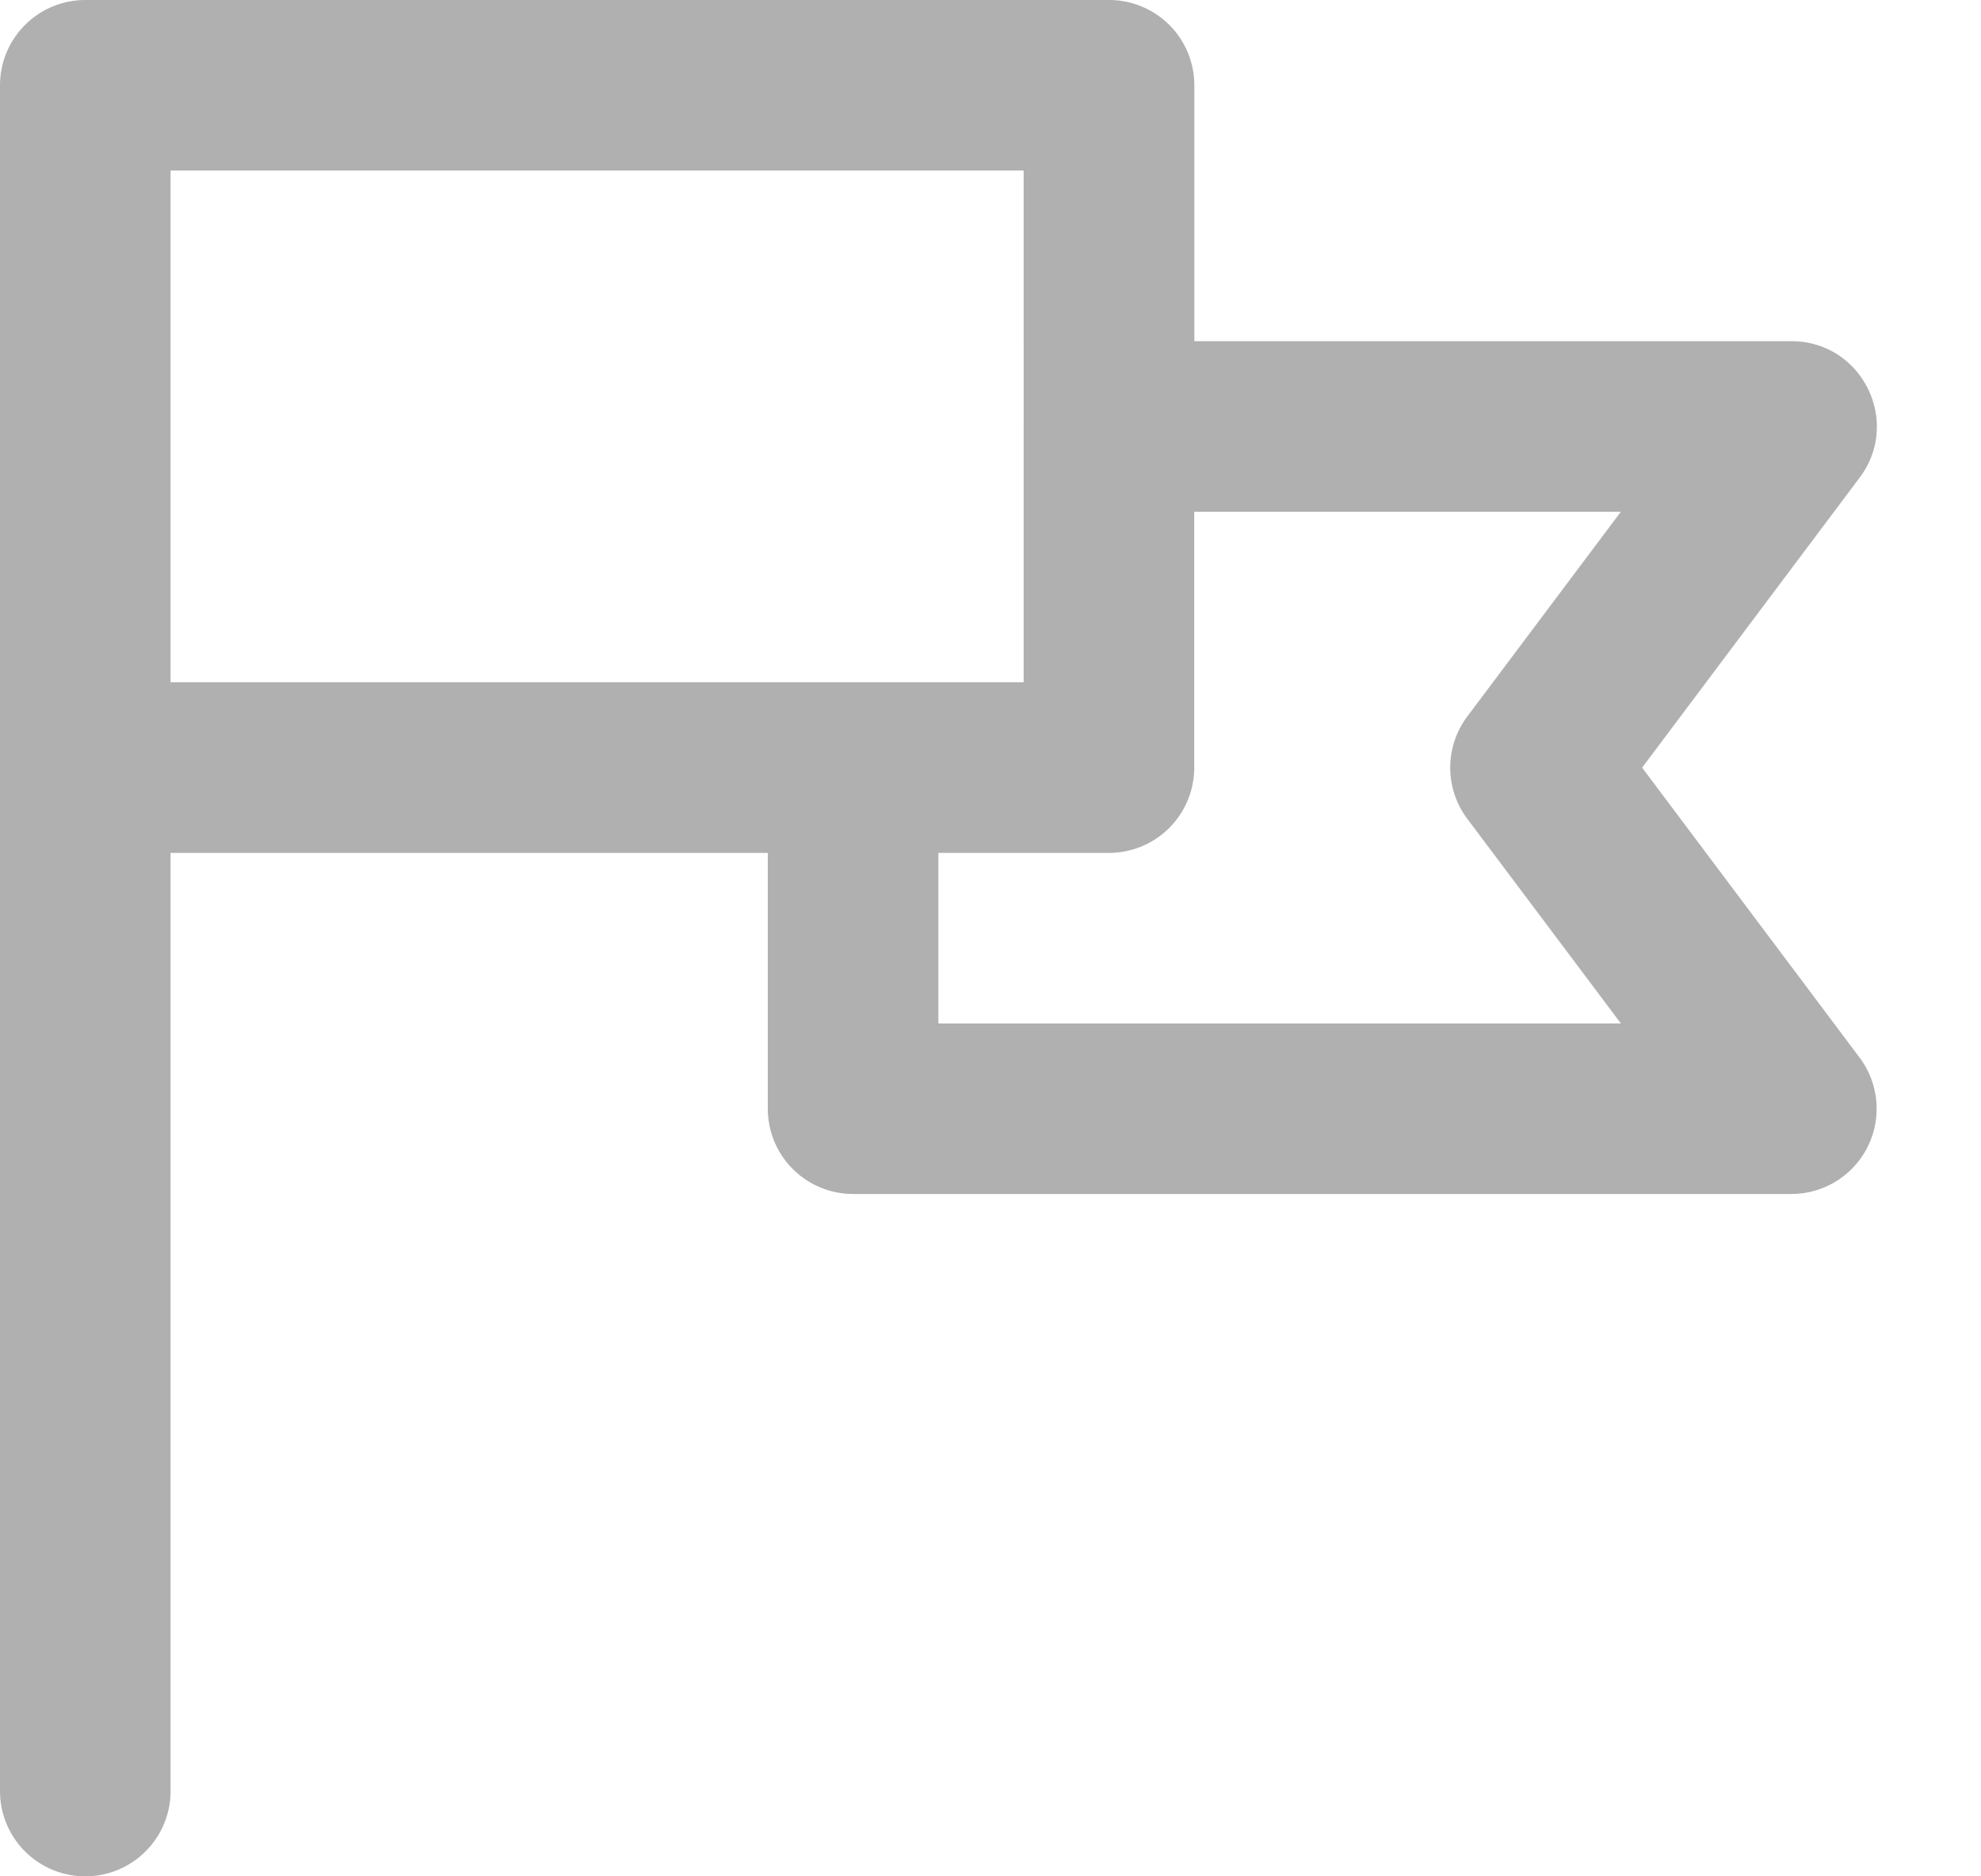 <svg width="19" height="18" fill="none" xmlns="http://www.w3.org/2000/svg"><path d="M0 17.182V.818A.818.818 0 0 1 .818 0h9.818a.818.818 0 0 1 .819.818v2.455h5.727c.674 0 1.059.77.654 1.309L15.75 7.364l2.086 2.782a.818.818 0 0 1-.654 1.308h-9a.818.818 0 0 1-.818-.818V8.182H1.636v9a.818.818 0 0 1-1.636 0zM11.454 4.909v2.455a.818.818 0 0 1-.818.818H9v1.636h6.546l-1.473-1.963a.818.818 0 0 1 0-.982l1.473-1.964h-4.091zM1.636 6.545h8.182V1.636H1.636v4.91z" fill="#B0B0B0"/></svg>